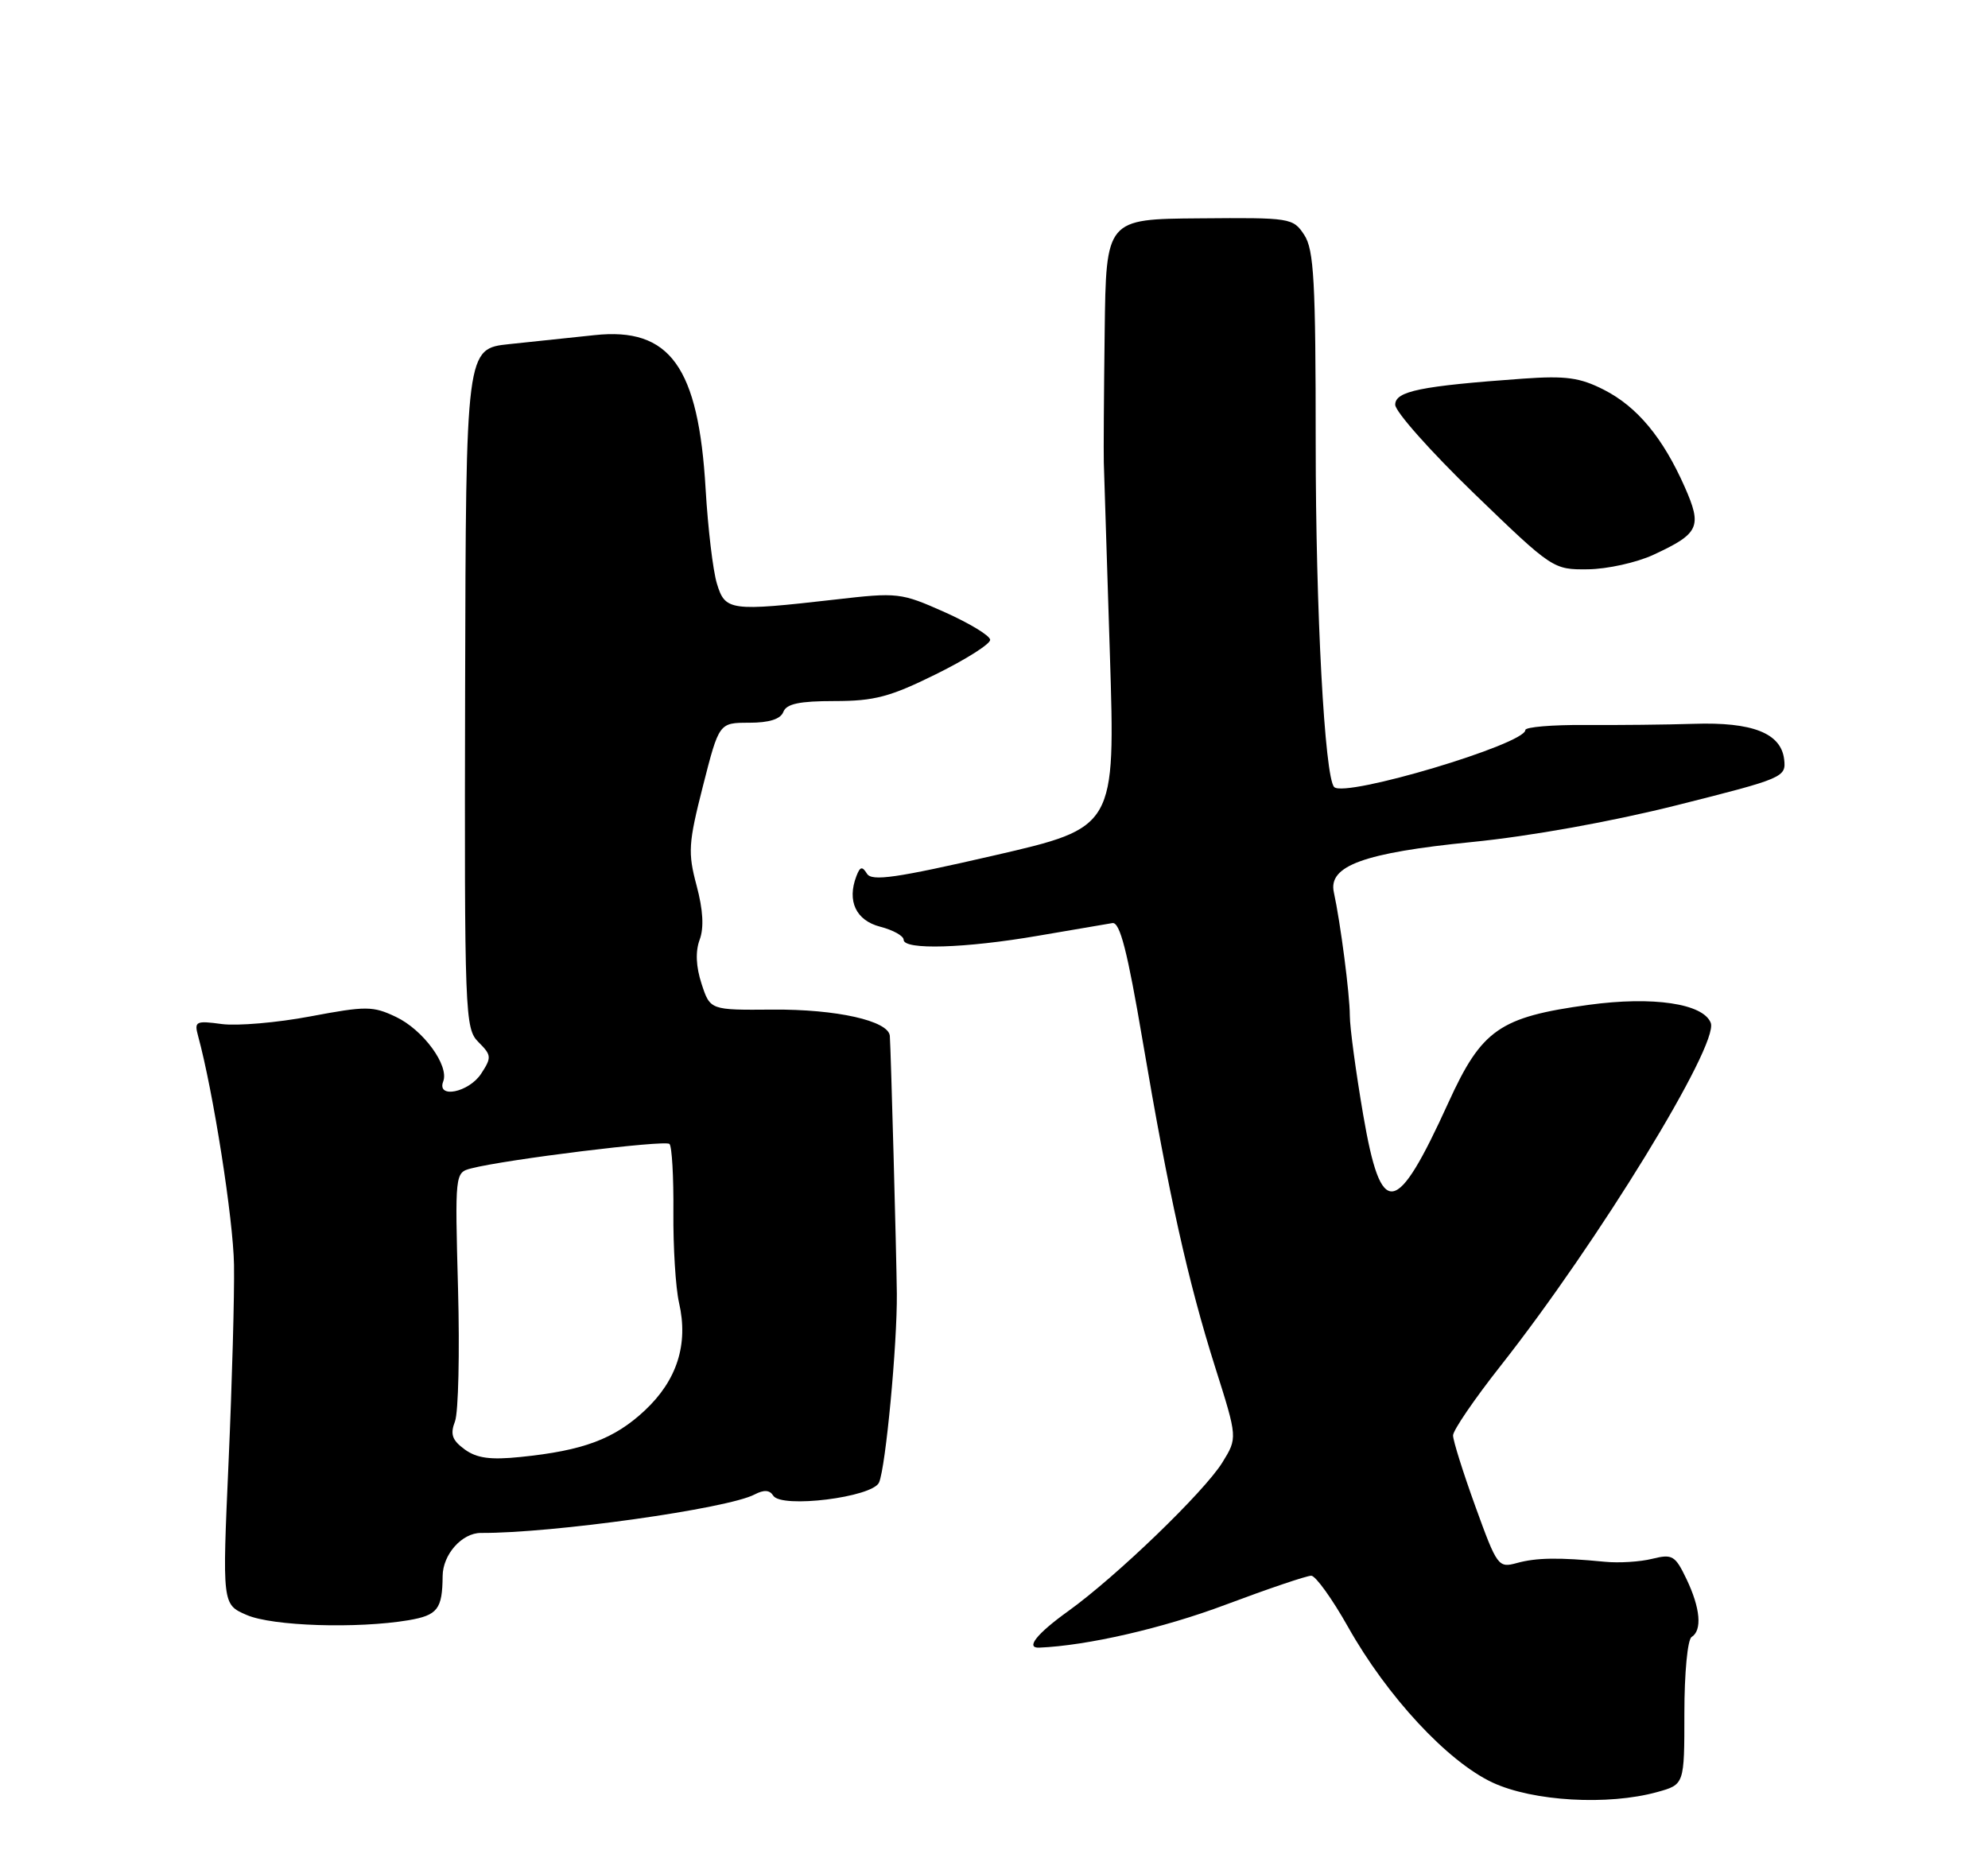 <?xml version="1.0" encoding="UTF-8" standalone="no"?>
<!DOCTYPE svg PUBLIC "-//W3C//DTD SVG 1.1//EN" "http://www.w3.org/Graphics/SVG/1.1/DTD/svg11.dtd" >
<svg xmlns="http://www.w3.org/2000/svg" xmlns:xlink="http://www.w3.org/1999/xlink" version="1.1" viewBox="0 0 275 256">
 <g >
 <path fill="currentColor"
d=" M 229.25 247.95 C 233.00 246.91 233.00 246.91 233.00 237.01 C 233.00 231.49 233.44 226.84 234.00 226.50 C 235.48 225.58 235.22 222.52 233.30 218.50 C 231.73 215.22 231.35 214.99 228.55 215.68 C 226.87 216.10 223.93 216.28 222.00 216.09 C 215.64 215.47 212.53 215.52 209.84 216.26 C 207.26 216.97 207.10 216.75 204.09 208.44 C 202.39 203.74 201.00 199.32 201.00 198.61 C 201.00 197.90 203.96 193.57 207.57 188.99 C 221.05 171.88 237.80 144.54 236.65 141.53 C 235.62 138.85 228.64 137.82 219.78 139.03 C 207.44 140.72 204.97 142.44 200.37 152.53 C 193.10 168.50 191.07 168.80 188.57 154.25 C 187.56 148.34 186.72 142.15 186.72 140.50 C 186.72 137.61 185.43 127.68 184.51 123.45 C 183.71 119.80 188.65 118.00 203.55 116.51 C 211.73 115.70 222.99 113.67 232.08 111.38 C 246.74 107.69 247.09 107.54 246.80 105.06 C 246.37 101.44 242.41 99.88 234.29 100.15 C 230.55 100.27 223.79 100.34 219.25 100.31 C 214.71 100.28 211.00 100.59 211.00 101.01 C 211.00 102.96 186.07 110.40 184.56 108.90 C 183.24 107.58 182.00 84.54 182.00 61.36 C 182.00 38.93 181.76 34.56 180.42 32.51 C 178.87 30.15 178.53 30.10 165.92 30.21 C 153.00 30.31 153.00 30.31 152.81 45.91 C 152.70 54.48 152.65 62.62 152.69 64.00 C 152.74 65.38 153.11 77.30 153.53 90.50 C 154.29 114.50 154.29 114.50 137.53 118.36 C 123.97 121.48 120.60 121.97 119.93 120.89 C 119.27 119.83 118.98 119.89 118.47 121.21 C 117.14 124.67 118.40 127.35 121.75 128.22 C 123.54 128.68 125.00 129.49 125.00 130.03 C 125.00 131.47 133.53 131.21 143.62 129.47 C 148.50 128.63 153.12 127.84 153.88 127.72 C 154.92 127.55 155.96 131.62 158.06 144.00 C 161.69 165.41 164.32 177.24 168.11 189.22 C 171.19 198.95 171.19 198.95 169.09 202.35 C 166.58 206.41 154.42 218.14 147.75 222.93 C 143.42 226.04 141.82 228.05 143.75 227.97 C 150.38 227.70 160.90 225.28 169.51 222.04 C 175.43 219.82 180.77 218.01 181.39 218.02 C 182.00 218.04 184.28 221.21 186.46 225.08 C 191.89 234.74 200.25 243.74 206.47 246.64 C 212.05 249.24 222.45 249.84 229.25 247.95 Z  M 56.50 224.18 C 60.54 223.49 61.19 222.65 61.23 218.07 C 61.25 215.07 63.91 212.09 66.53 212.10 C 76.36 212.16 100.67 208.74 104.38 206.78 C 105.68 206.10 106.47 206.15 106.96 206.94 C 108.08 208.74 120.70 207.17 121.60 205.12 C 122.52 203.00 124.12 186.01 124.06 179.00 C 124.00 173.36 123.24 145.43 123.09 143.33 C 122.93 141.24 115.71 139.62 106.87 139.69 C 98.24 139.76 98.24 139.76 97.05 136.13 C 96.27 133.74 96.18 131.66 96.78 130.03 C 97.40 128.38 97.26 125.90 96.36 122.53 C 95.14 117.97 95.22 116.69 97.24 108.75 C 99.47 100.00 99.47 100.00 103.63 100.00 C 106.40 100.00 107.98 99.50 108.36 98.50 C 108.79 97.38 110.58 97.00 115.45 97.00 C 120.96 97.00 123.13 96.42 129.48 93.28 C 133.62 91.24 136.99 89.10 136.97 88.53 C 136.96 87.96 134.14 86.25 130.70 84.71 C 124.62 82.00 124.22 81.95 115.48 82.96 C 100.99 84.61 100.31 84.52 99.17 80.75 C 98.62 78.96 97.93 73.09 97.61 67.70 C 96.63 50.74 92.67 45.25 82.24 46.37 C 79.08 46.71 73.79 47.27 70.47 47.61 C 64.45 48.24 64.45 48.24 64.34 95.24 C 64.24 140.57 64.31 142.31 66.19 144.19 C 68.00 146.00 68.03 146.31 66.55 148.57 C 64.85 151.15 60.38 152.06 61.31 149.63 C 62.16 147.43 58.53 142.48 54.77 140.70 C 51.58 139.18 50.64 139.18 42.94 140.63 C 38.34 141.50 32.83 141.97 30.69 141.69 C 27.09 141.20 26.85 141.32 27.40 143.33 C 29.50 151.03 32.27 168.68 32.37 175.00 C 32.44 179.12 32.10 191.38 31.62 202.24 C 30.74 221.99 30.74 221.99 34.12 223.45 C 37.67 225.00 49.40 225.37 56.50 224.18 Z  M 228.70 76.77 C 235.07 73.82 235.49 72.90 233.04 67.36 C 230.03 60.56 226.48 56.28 221.87 53.93 C 218.55 52.24 216.61 51.97 210.68 52.39 C 196.49 53.41 193.00 54.12 193.00 56.00 C 193.00 56.95 197.91 62.48 203.91 68.28 C 214.76 78.76 214.85 78.82 219.66 78.77 C 222.32 78.74 226.39 77.84 228.70 76.77 Z  M 64.29 200.55 C 62.54 199.27 62.25 198.46 62.94 196.66 C 63.41 195.41 63.60 187.16 63.36 178.32 C 62.93 162.37 62.94 162.25 65.15 161.67 C 69.90 160.43 92.03 157.70 92.61 158.28 C 92.95 158.62 93.19 162.85 93.15 167.70 C 93.11 172.54 93.46 178.19 93.93 180.25 C 95.25 186.00 93.66 190.98 89.18 195.17 C 84.96 199.11 80.69 200.71 72.00 201.59 C 67.85 202.02 65.96 201.76 64.29 200.55 Z "/>
</g>
</svg>